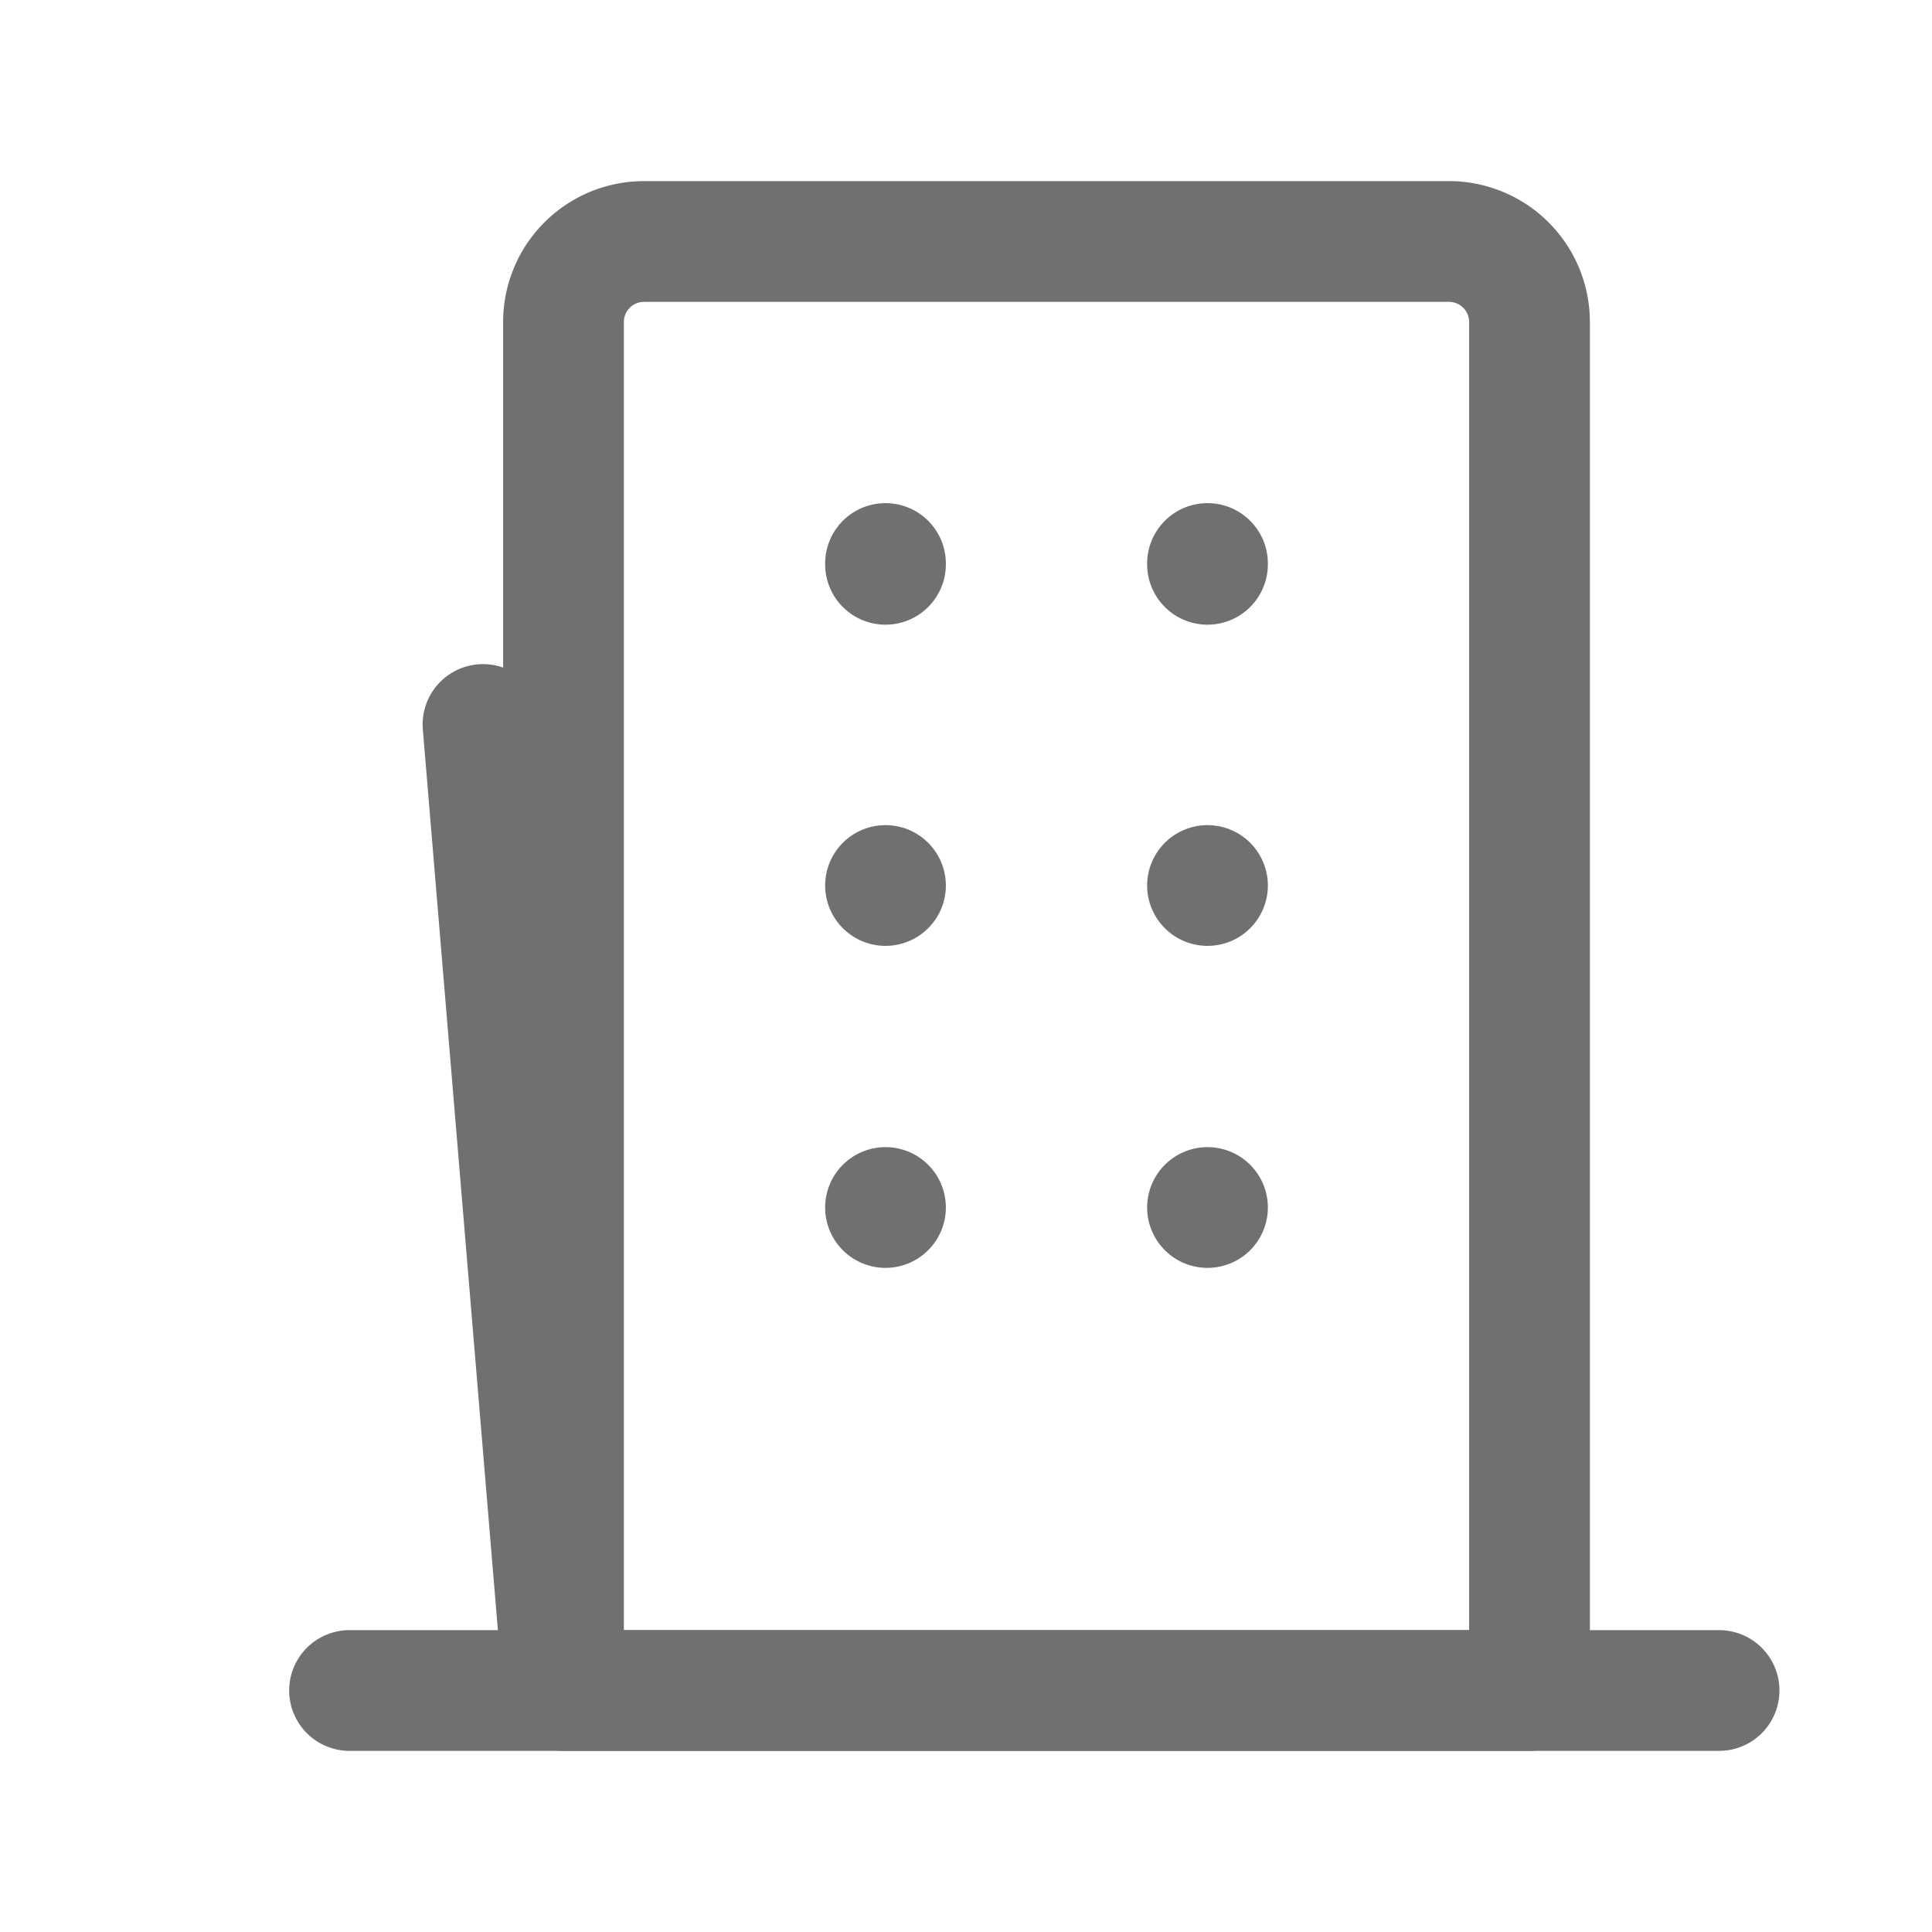 <svg xmlns="http://www.w3.org/2000/svg" width="24" height="24" viewBox="0 0 24 24"><defs><style>.a,.b,.c{fill:none;}.b,.c{stroke:#707070;stroke-linecap:round;stroke-width:1.5px;}.b{stroke-linejoin:round;}</style></defs><path class="a" d="M0,0H24V24H0Z"/><g transform="translate(-2)"><path class="b" d="M8,9,9,21V4a1,1,0,0,1,1-1H20a1,1,0,0,1,1,1V21H9"/><line class="b" y2="0.01" transform="translate(13 7)"/><line class="b" y2="0.01" transform="translate(17 7)"/><line class="b" transform="translate(17 11)"/><line class="b" transform="translate(13 11)"/><line class="b" transform="translate(17 15)"/><line class="b" transform="translate(13 15)"/><path class="c" d="M6.342,21H23.355"/></g></svg>